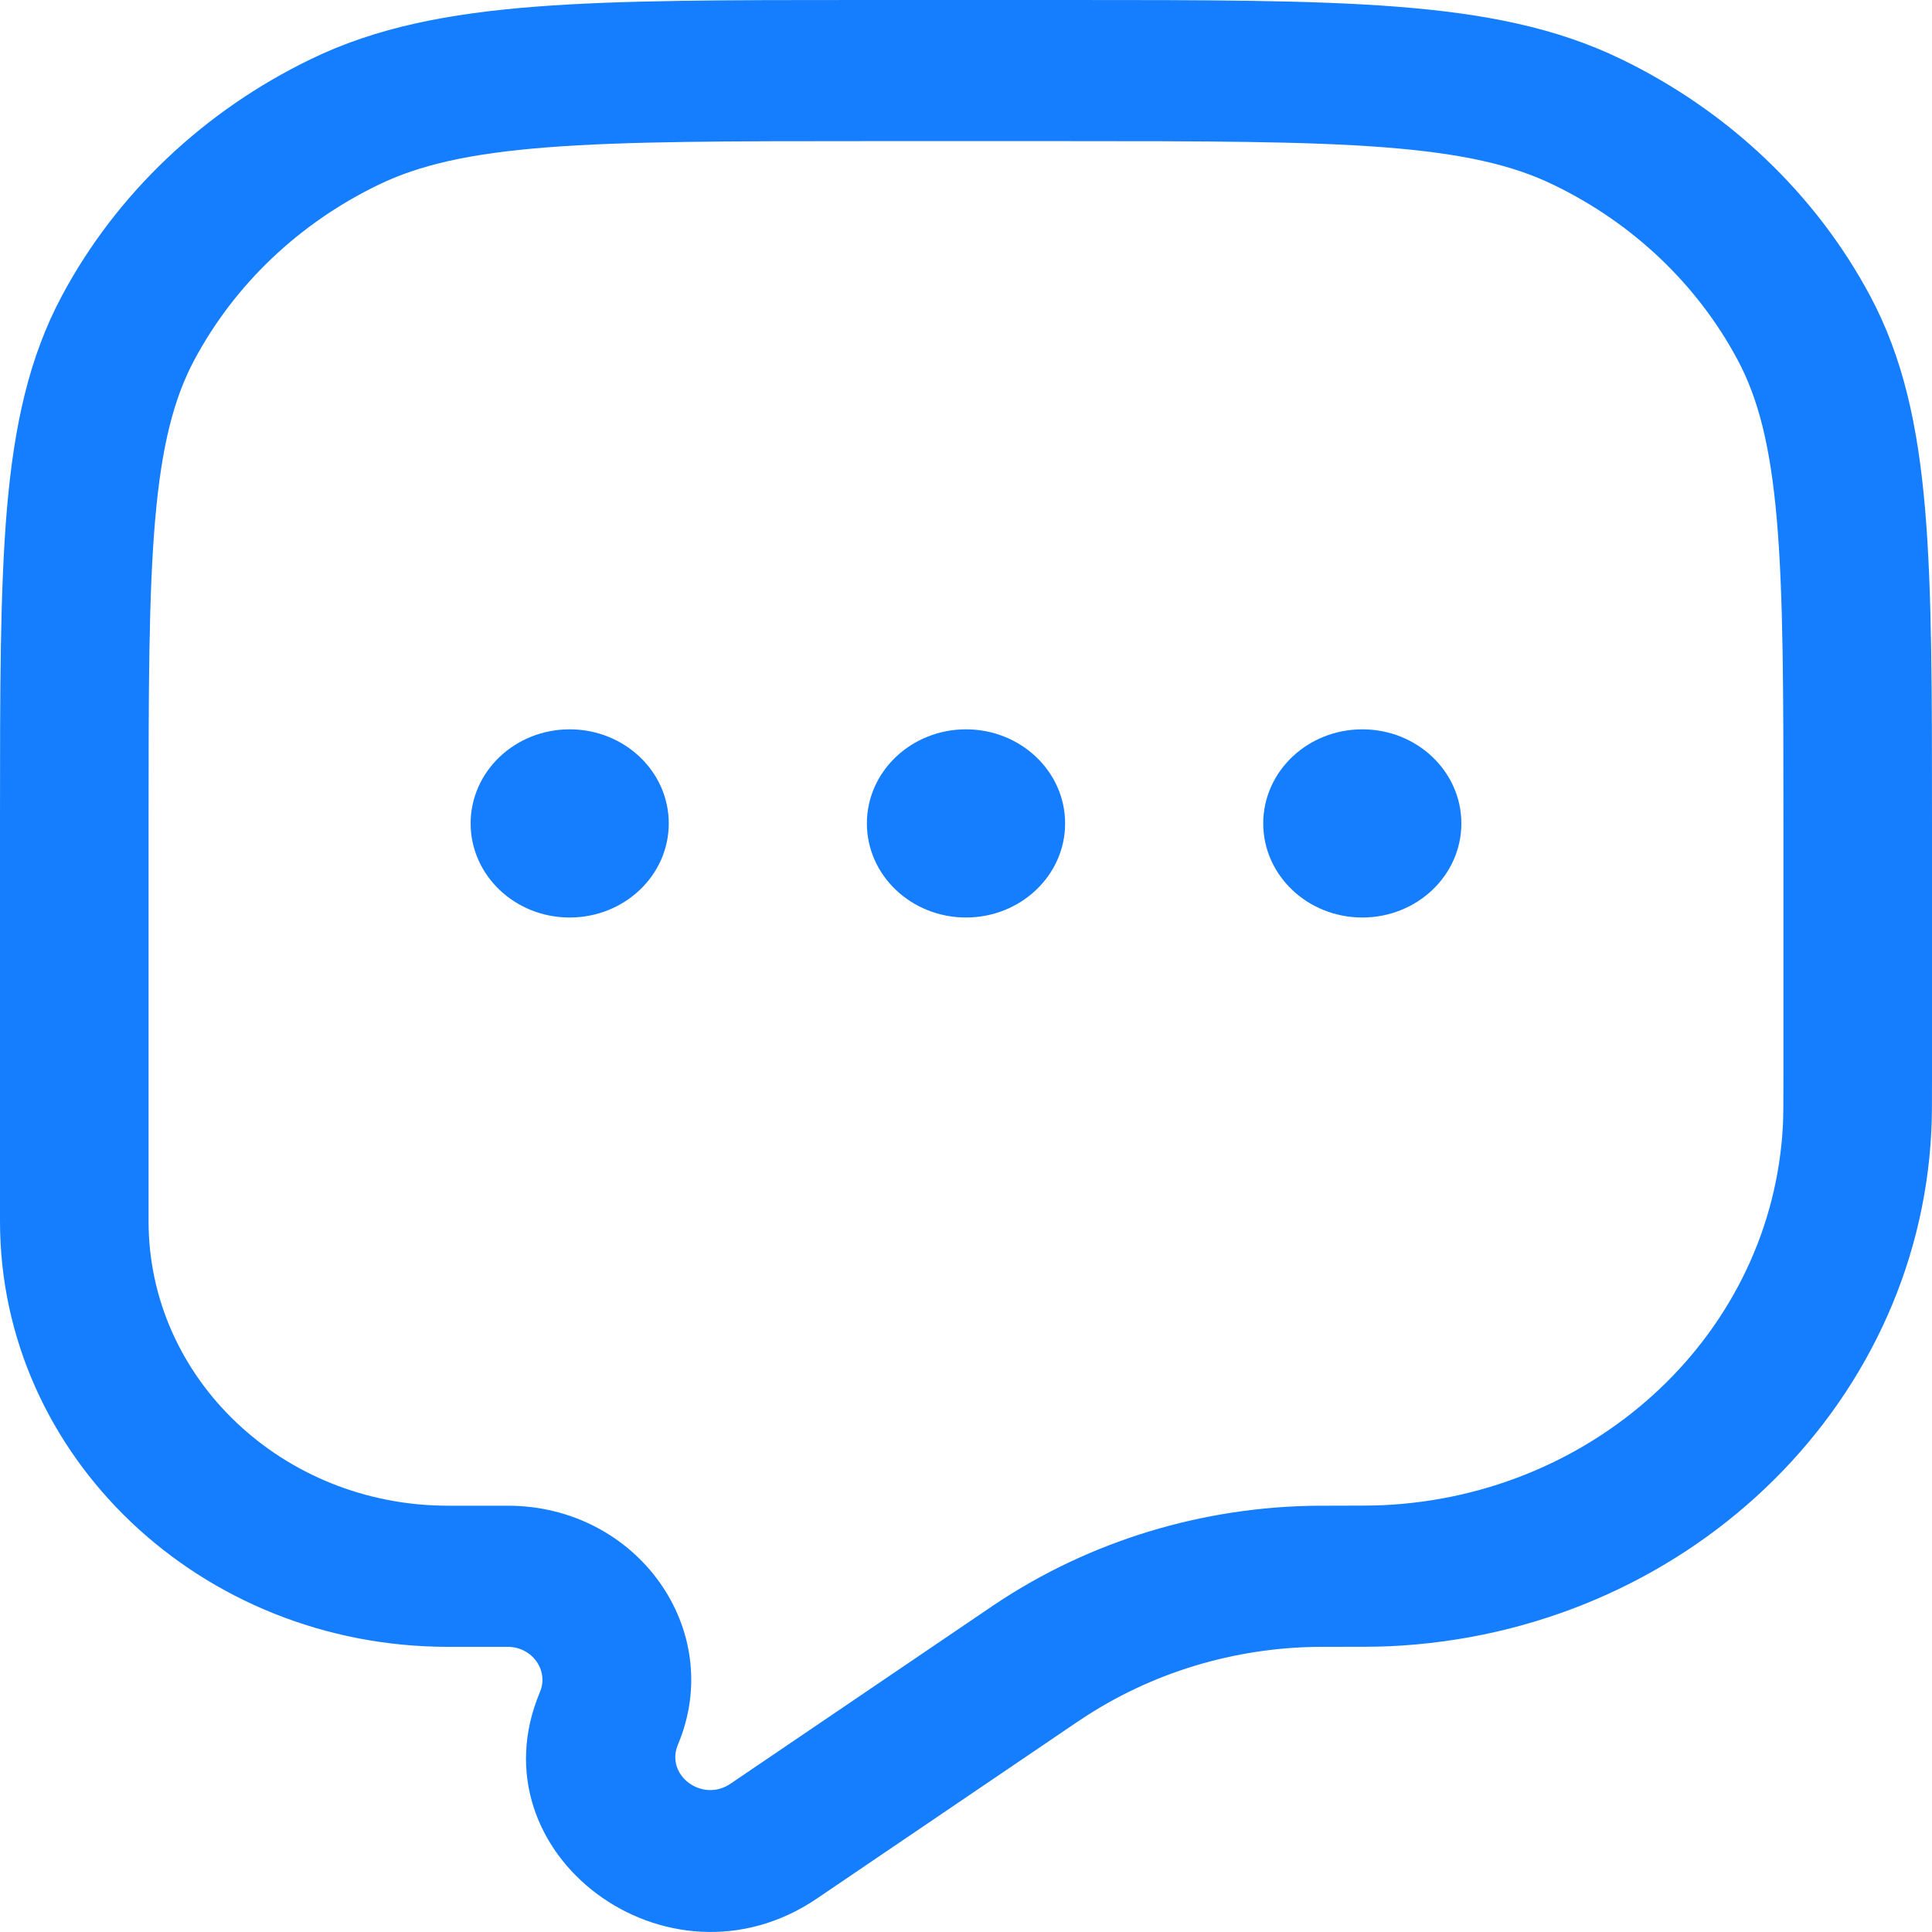 <svg width="20" height="20" viewBox="0 0 20 20" fill="none" xmlns="http://www.w3.org/2000/svg">
<path fill-rule="evenodd" clip-rule="evenodd" d="M8.94 7.32999e-08H11.06C12.467 -4.45578e-06 13.57 -7.99846e-06 14.457 0.069C15.359 0.139 16.105 0.284 16.78 0.611C17.89 1.148 18.792 2.004 19.357 3.058C19.701 3.7 19.854 4.408 19.928 5.265C20 6.107 20 7.155 20 8.491V11.177C20 11.427 20 11.579 19.993 11.711C19.85 14.597 17.419 16.905 14.381 17.042C14.242 17.048 14.066 17.048 13.773 17.048H13.744L13.667 17.048C12.777 17.053 11.911 17.317 11.184 17.804L11.133 17.838L8.456 19.654C6.913 20.701 4.885 19.19 5.589 17.517C5.684 17.293 5.51 17.048 5.255 17.048H4.638C2.076 17.048 1.99439e-07 15.076 1.99439e-07 12.643L7.71727e-08 8.491C-4.6912e-06 7.155 -8.42107e-06 6.107 0.072 5.265C0.146 4.408 0.299 3.7 0.643 3.058C1.208 2.004 2.11 1.148 3.22 0.611C3.895 0.284 4.641 0.139 5.544 0.069C6.43 -7.99846e-06 7.533 -4.45578e-06 8.94 7.32999e-08ZM5.669 1.525C4.861 1.588 4.34 1.708 3.918 1.913C3.098 2.309 2.431 2.943 2.014 3.722C1.799 4.123 1.672 4.617 1.606 5.384C1.539 6.16 1.538 7.148 1.538 8.524V12.643C1.538 14.269 2.926 15.587 4.638 15.587H5.255C6.598 15.587 7.517 16.875 7.018 18.06C6.884 18.377 7.269 18.664 7.562 18.465L10.239 16.649L10.298 16.609C11.281 15.951 12.454 15.594 13.657 15.587L13.744 15.587C14.074 15.587 14.21 15.586 14.309 15.582C16.554 15.481 18.35 13.775 18.457 11.642C18.461 11.549 18.462 11.434 18.462 11.153V8.524C18.462 7.148 18.461 6.16 18.394 5.384C18.328 4.617 18.201 4.123 17.986 3.722C17.569 2.943 16.902 2.309 16.081 1.913C15.659 1.708 15.139 1.588 14.331 1.525C13.515 1.462 12.474 1.461 11.026 1.461H8.974C7.526 1.461 6.485 1.462 5.669 1.525Z" fill="#157EFE"/>
<path d="M6.923 8.524C6.923 9.062 6.464 9.498 5.897 9.498C5.331 9.498 4.872 9.062 4.872 8.524C4.872 7.986 5.331 7.55 5.897 7.55C6.464 7.55 6.923 7.986 6.923 8.524Z" fill="#157EFE"/>
<path d="M11.026 8.524C11.026 9.062 10.566 9.498 10 9.498C9.434 9.498 8.974 9.062 8.974 8.524C8.974 7.986 9.434 7.55 10 7.55C10.566 7.55 11.026 7.986 11.026 8.524Z" fill="#157EFE"/>
<path d="M15.128 8.524C15.128 9.062 14.669 9.498 14.103 9.498C13.536 9.498 13.077 9.062 13.077 8.524C13.077 7.986 13.536 7.55 14.103 7.55C14.669 7.55 15.128 7.986 15.128 8.524Z" fill="#157EFE"/>
</svg>
